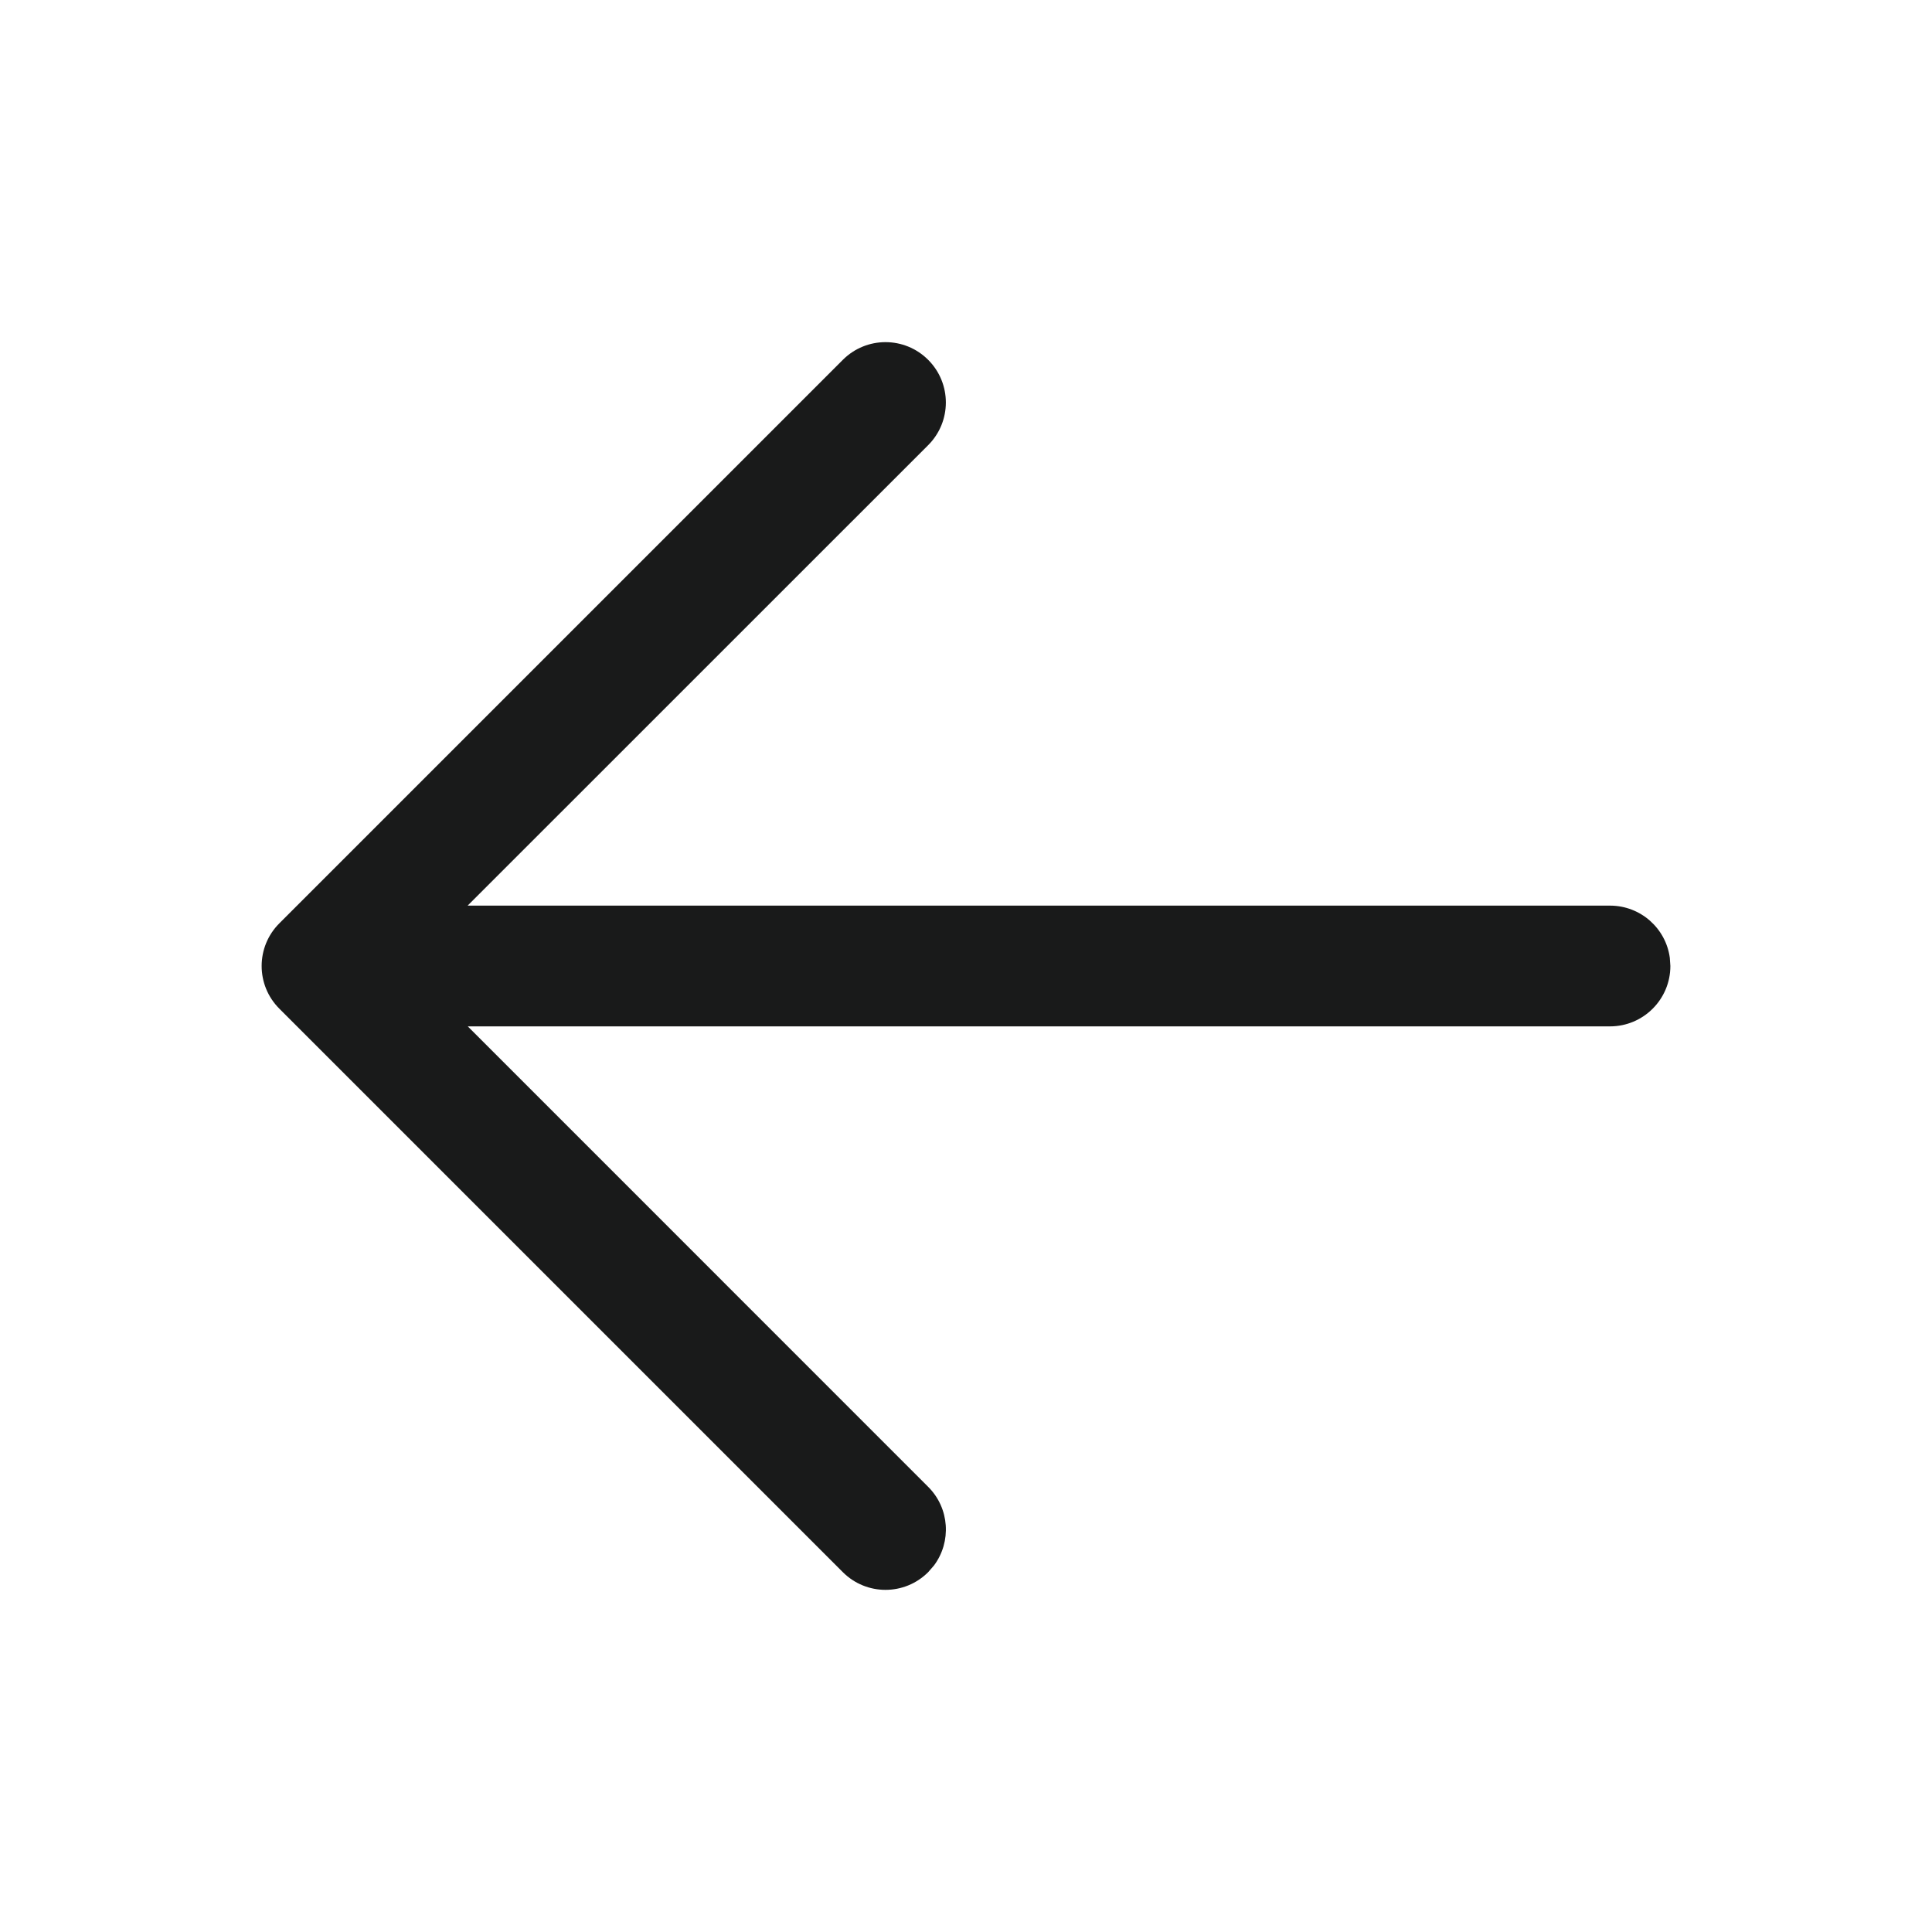 <svg width="24" height="24" viewBox="0 0 24 24" fill="none" xmlns="http://www.w3.org/2000/svg">
<path d="M10.47 4.47C10.763 4.177 11.237 4.177 11.53 4.47C11.823 4.763 11.823 5.237 11.53 5.53L5.809 11.25H20C20.38 11.25 20.694 11.532 20.743 11.898L20.75 12C20.75 12.414 20.414 12.75 20 12.75H5.811L11.53 18.47C11.797 18.736 11.821 19.153 11.603 19.446L11.53 19.53C11.237 19.823 10.763 19.823 10.47 19.53L3.47 12.53C3.177 12.237 3.177 11.763 3.47 11.47L10.47 4.47Z" fill="#191A1A"/>
</svg>
